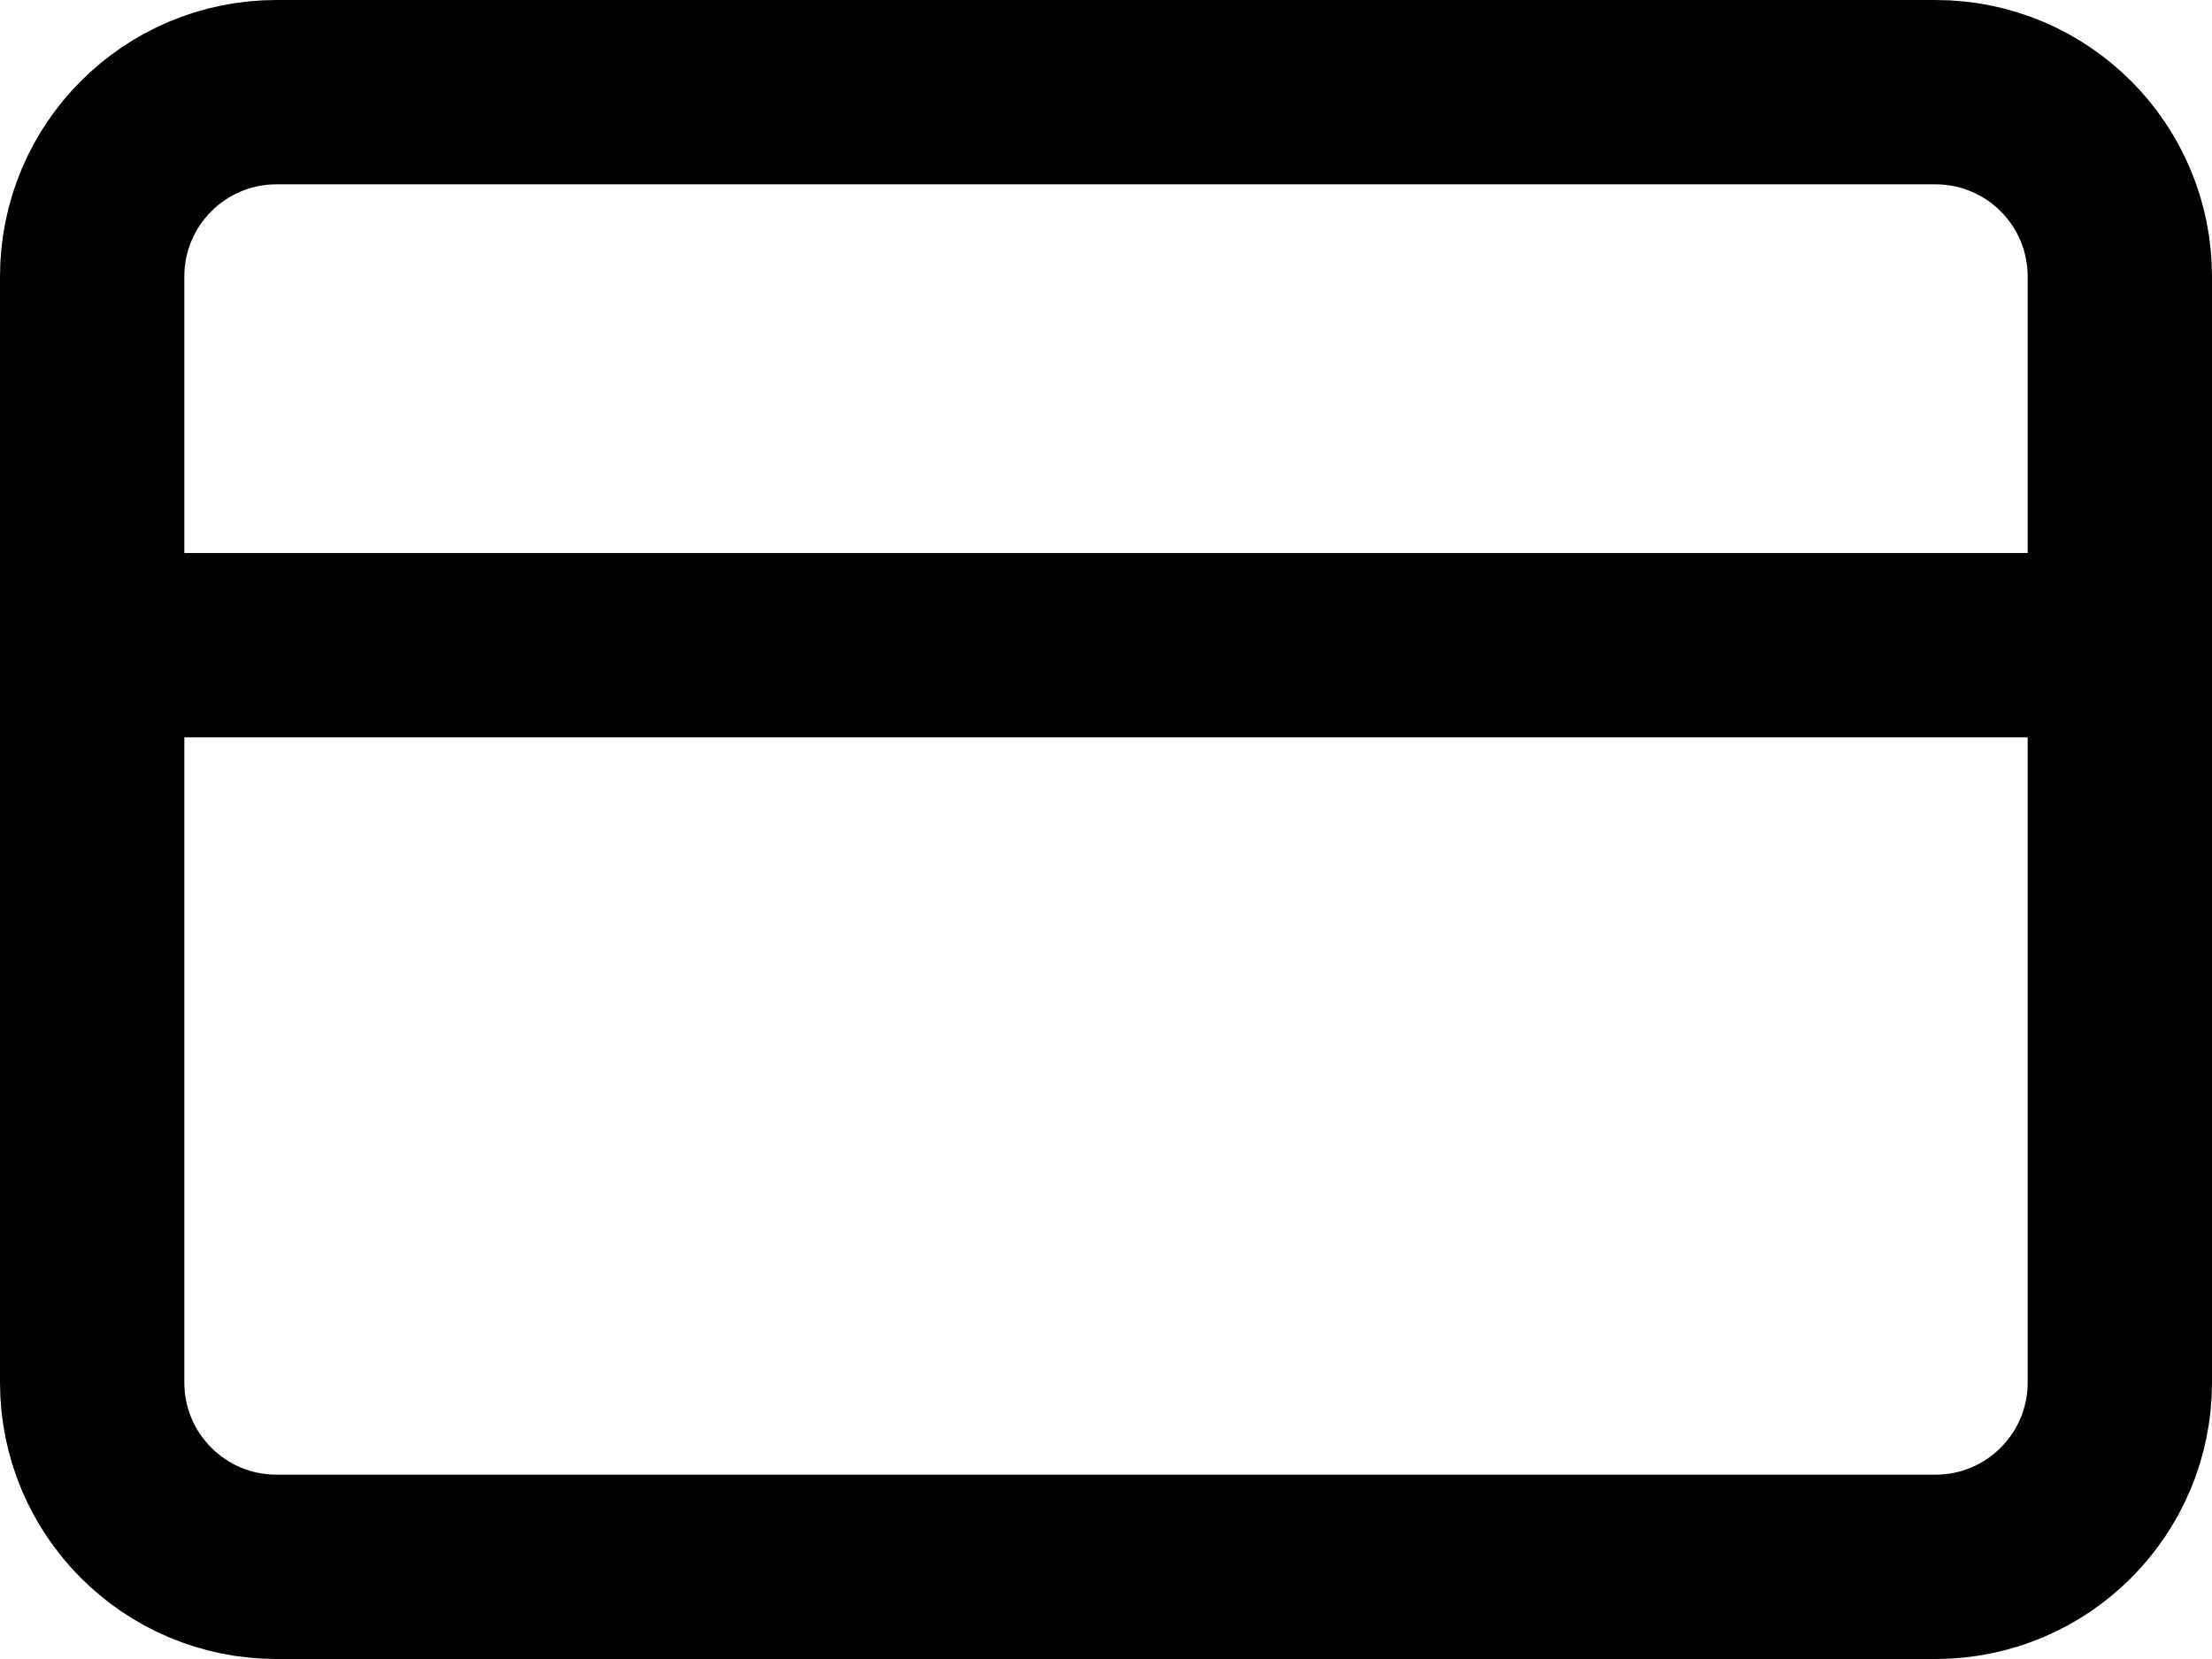 <svg width="24" height="18" viewBox="0 0 24 18" fill="none" xmlns="http://www.w3.org/2000/svg">
<path d="M21 1H3C1.895 1 1 1.895 1 3V15C1 16.105 1.895 17 3 17H21C22.105 17 23 16.105 23 15V3C23 1.895 22.105 1 21 1Z" stroke="black" stroke-width="2" stroke-linecap="round" stroke-linejoin="round"/>
<path d="M1 7H23" stroke="black" stroke-width="2" stroke-linecap="round" stroke-linejoin="round"/>
</svg>
